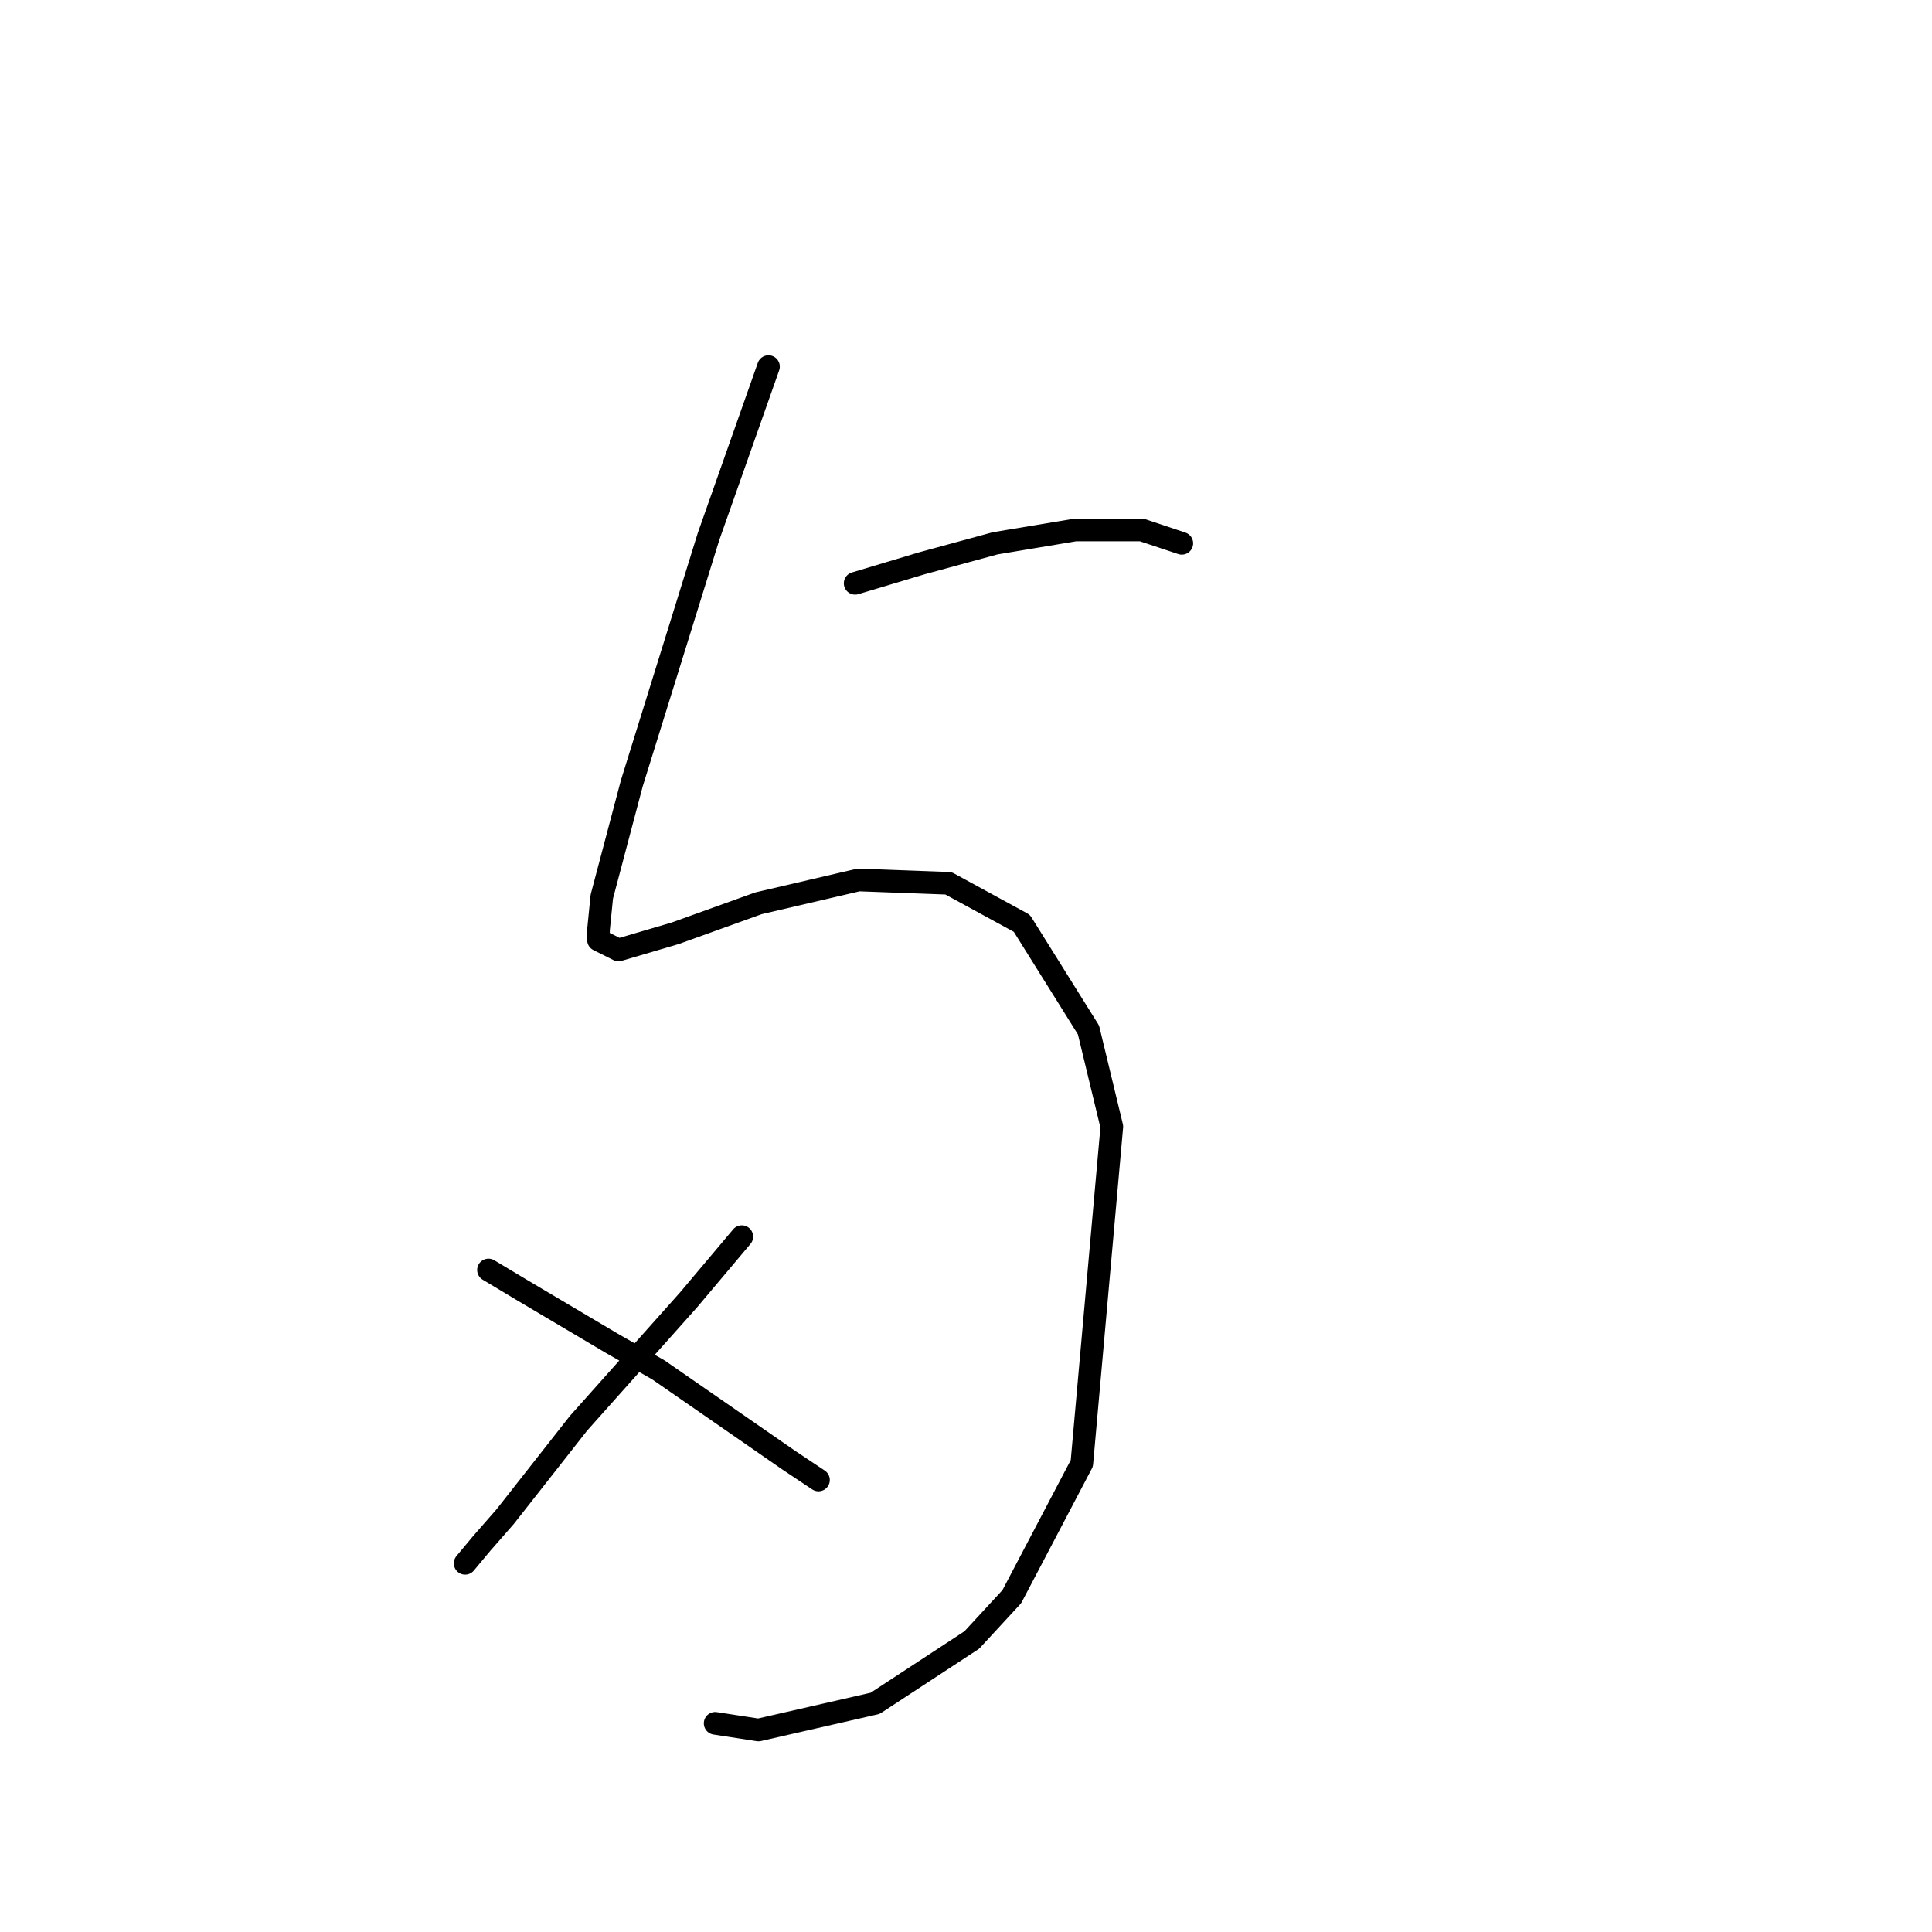 <?xml version="1.0" standalone="no"?>
    <svg width="256" height="256" xmlns="http://www.w3.org/2000/svg" version="1.1">
    <polyline stroke="black" stroke-width="3" stroke-linecap="round" fill="transparent" stroke-linejoin="round" points="101.828 48.581 93.878 71.107 89.902 83.916 83.719 103.792 79.743 118.81 79.302 123.227 79.302 124.552 81.952 125.877 89.461 123.668 100.503 119.693 113.754 116.601 125.679 117.043 135.396 122.343 144.23 136.477 147.322 149.286 143.347 193.897 134.071 211.564 128.771 217.306 115.962 225.698 100.503 229.232 94.761 228.349 94.761 228.349 " />
        <polyline stroke="black" stroke-width="3" stroke-linecap="round" fill="transparent" stroke-linejoin="round" points="113.312 77.291 117.729 75.966 122.146 74.641 131.863 71.991 142.463 70.224 151.297 70.224 156.597 71.991 156.597 71.991 " />
        <polyline stroke="black" stroke-width="3" stroke-linecap="round" fill="transparent" stroke-linejoin="round" points="98.294 163.862 91.227 172.254 76.652 188.596 66.935 200.964 63.843 204.497 61.634 207.147 61.634 207.147 " />
        <polyline stroke="black" stroke-width="3" stroke-linecap="round" fill="transparent" stroke-linejoin="round" points="64.726 168.279 69.143 170.929 81.069 177.996 87.252 181.529 104.478 193.455 108.453 196.105 108.453 196.105 " />
        </svg>